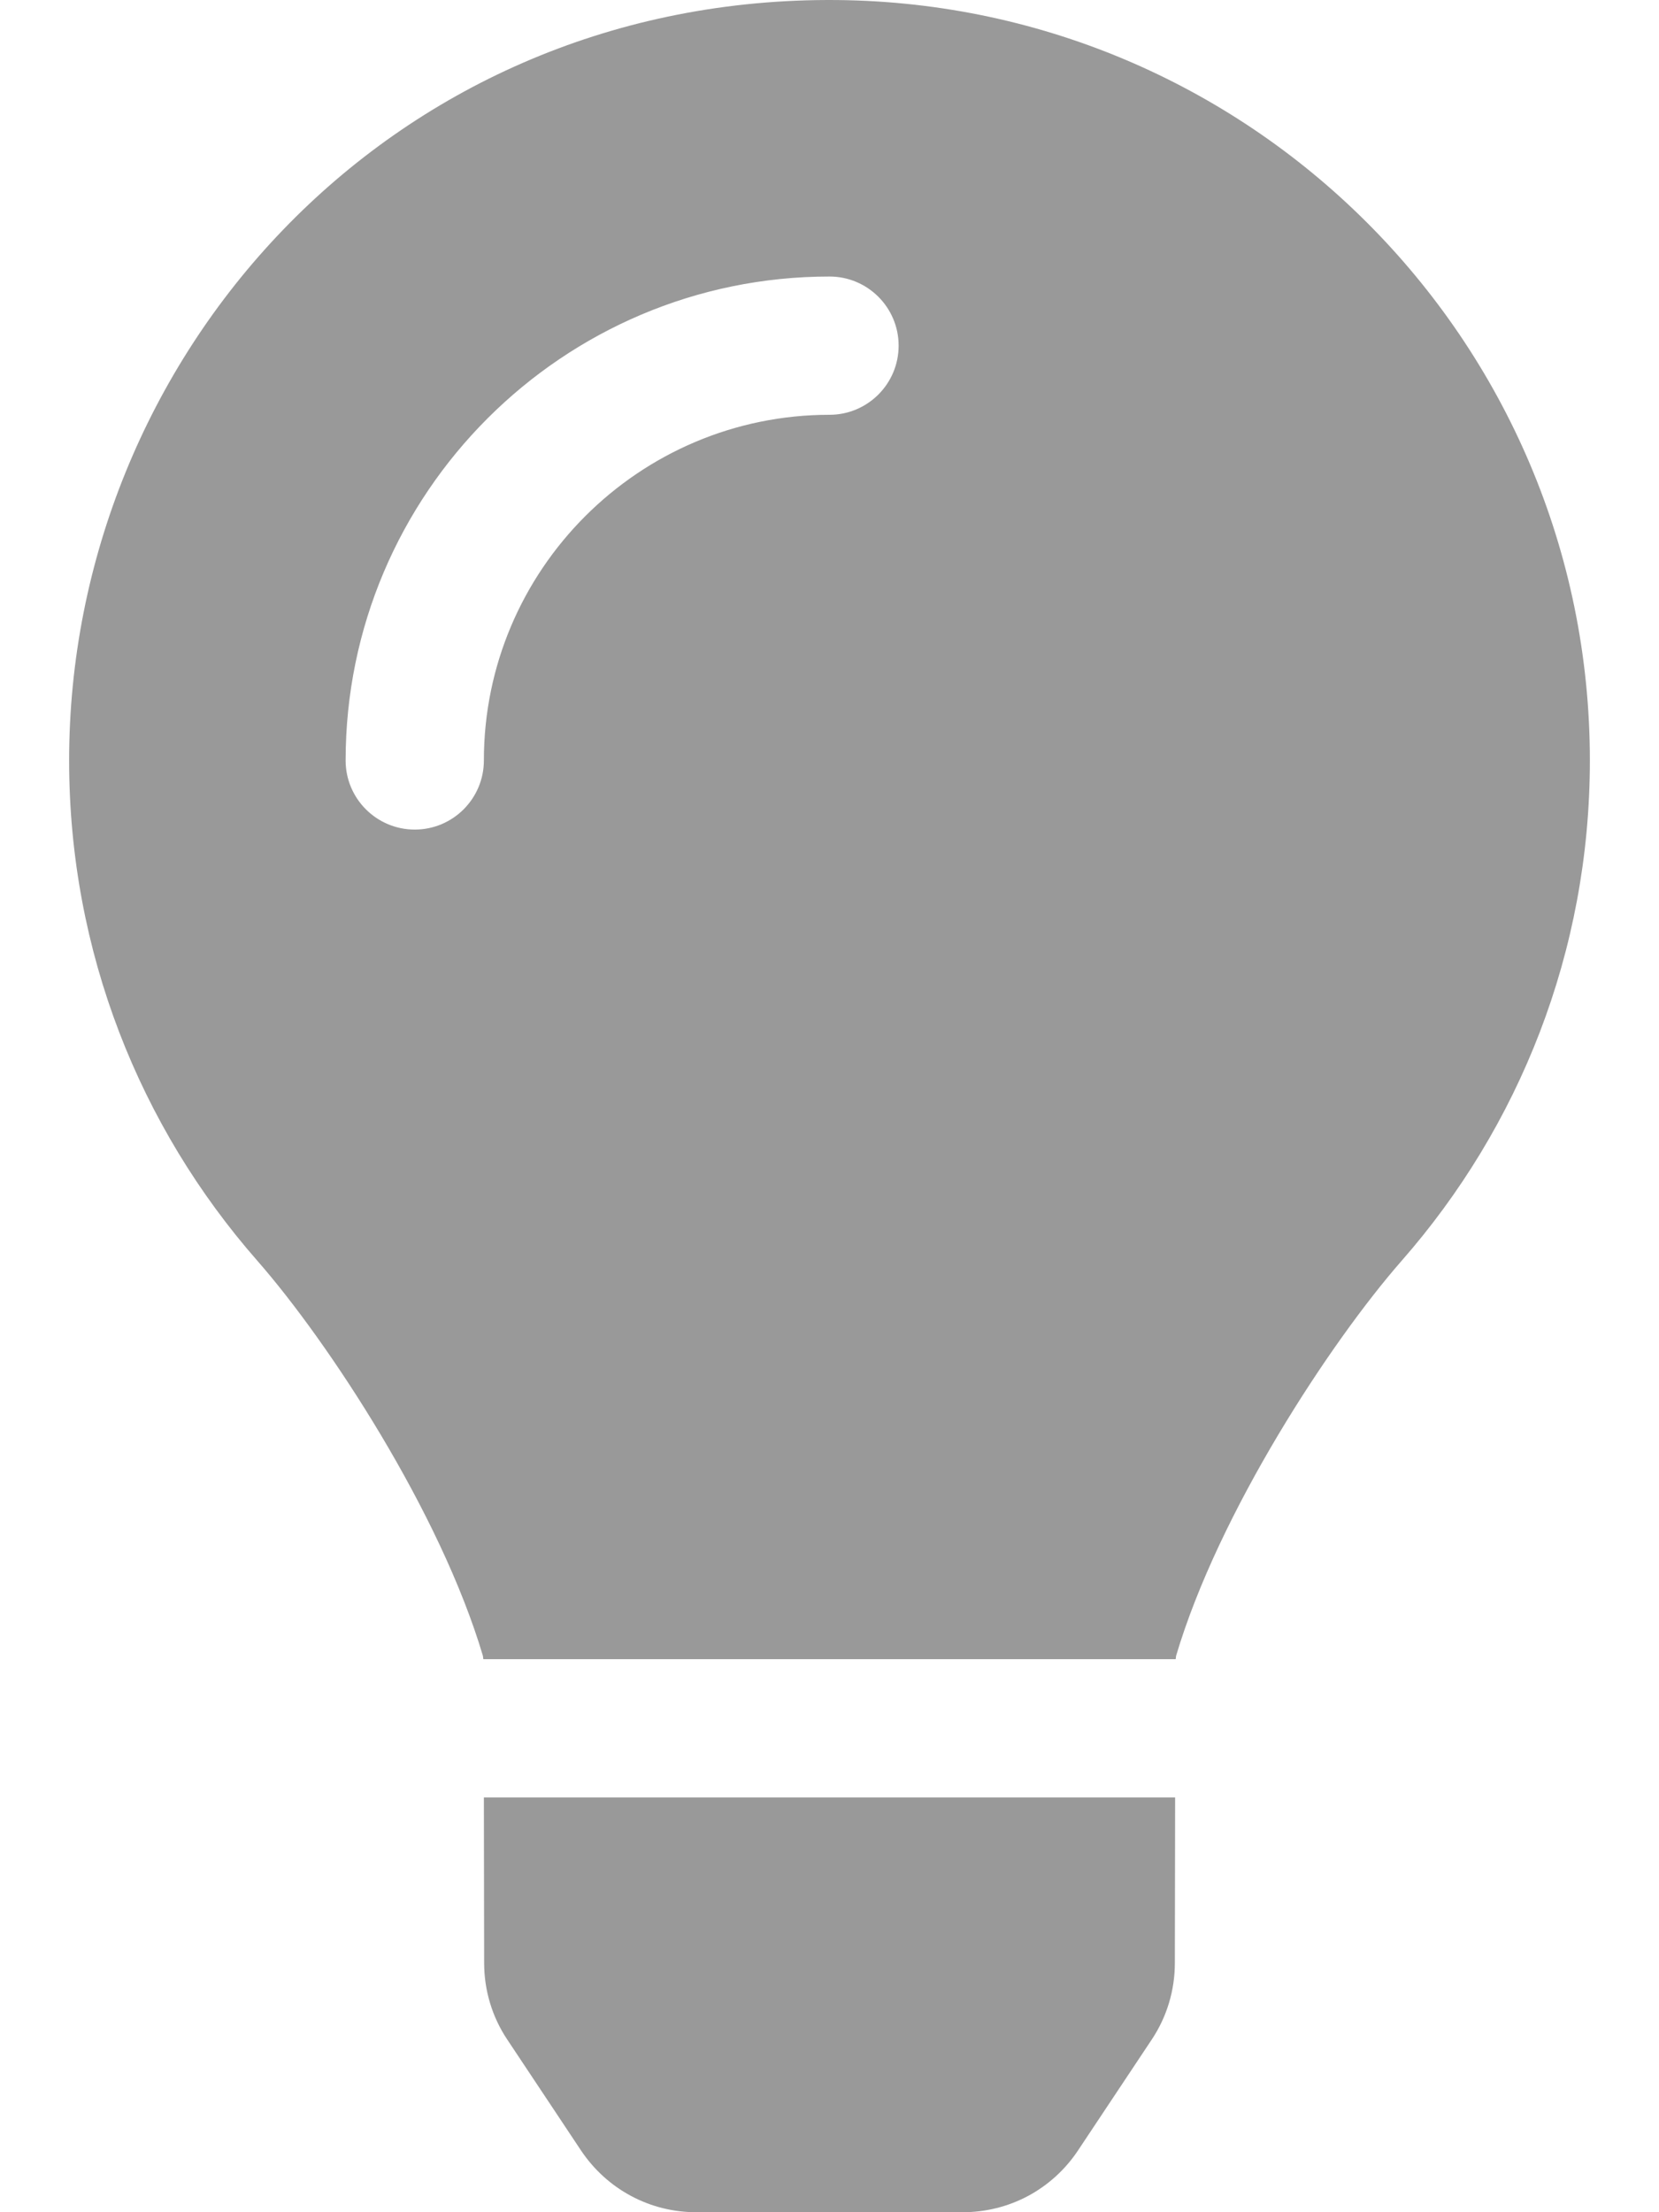 <svg width="12" height="16" viewBox="0 0 12 16" xmlns="http://www.w3.org/2000/svg">
<path opacity="0.4" d="M3.502 14.198C3.502 14.395 3.56 14.588 3.669 14.751L4.203 15.554C4.295 15.691 4.418 15.804 4.564 15.882C4.709 15.96 4.871 16 5.036 16H6.964C7.129 16 7.291 15.96 7.437 15.882C7.582 15.804 7.706 15.691 7.797 15.554L8.331 14.751C8.44 14.588 8.498 14.395 8.498 14.198L8.5 13H3.5L3.502 14.198ZM0.5 5.5C0.5 6.887 1.014 8.152 1.861 9.118C2.377 9.707 3.185 10.938 3.493 11.976C3.494 11.984 3.495 11.992 3.496 12H8.504C8.505 11.992 8.506 11.984 8.507 11.976C8.815 10.938 9.623 9.707 10.139 9.118C10.986 8.152 11.5 6.887 11.5 5.5C11.5 2.457 9.028 -0.009 5.983 2.66431e-05C2.795 0.01 0.5 2.593 0.5 5.5ZM6 3C4.622 3 3.5 4.122 3.5 5.5C3.5 5.776 3.276 6 3 6C2.724 6 2.5 5.776 2.5 5.5C2.5 3.57 4.07 2 6 2C6.276 2 6.5 2.224 6.5 2.5C6.5 2.776 6.276 3 6 3Z" />
</svg>
